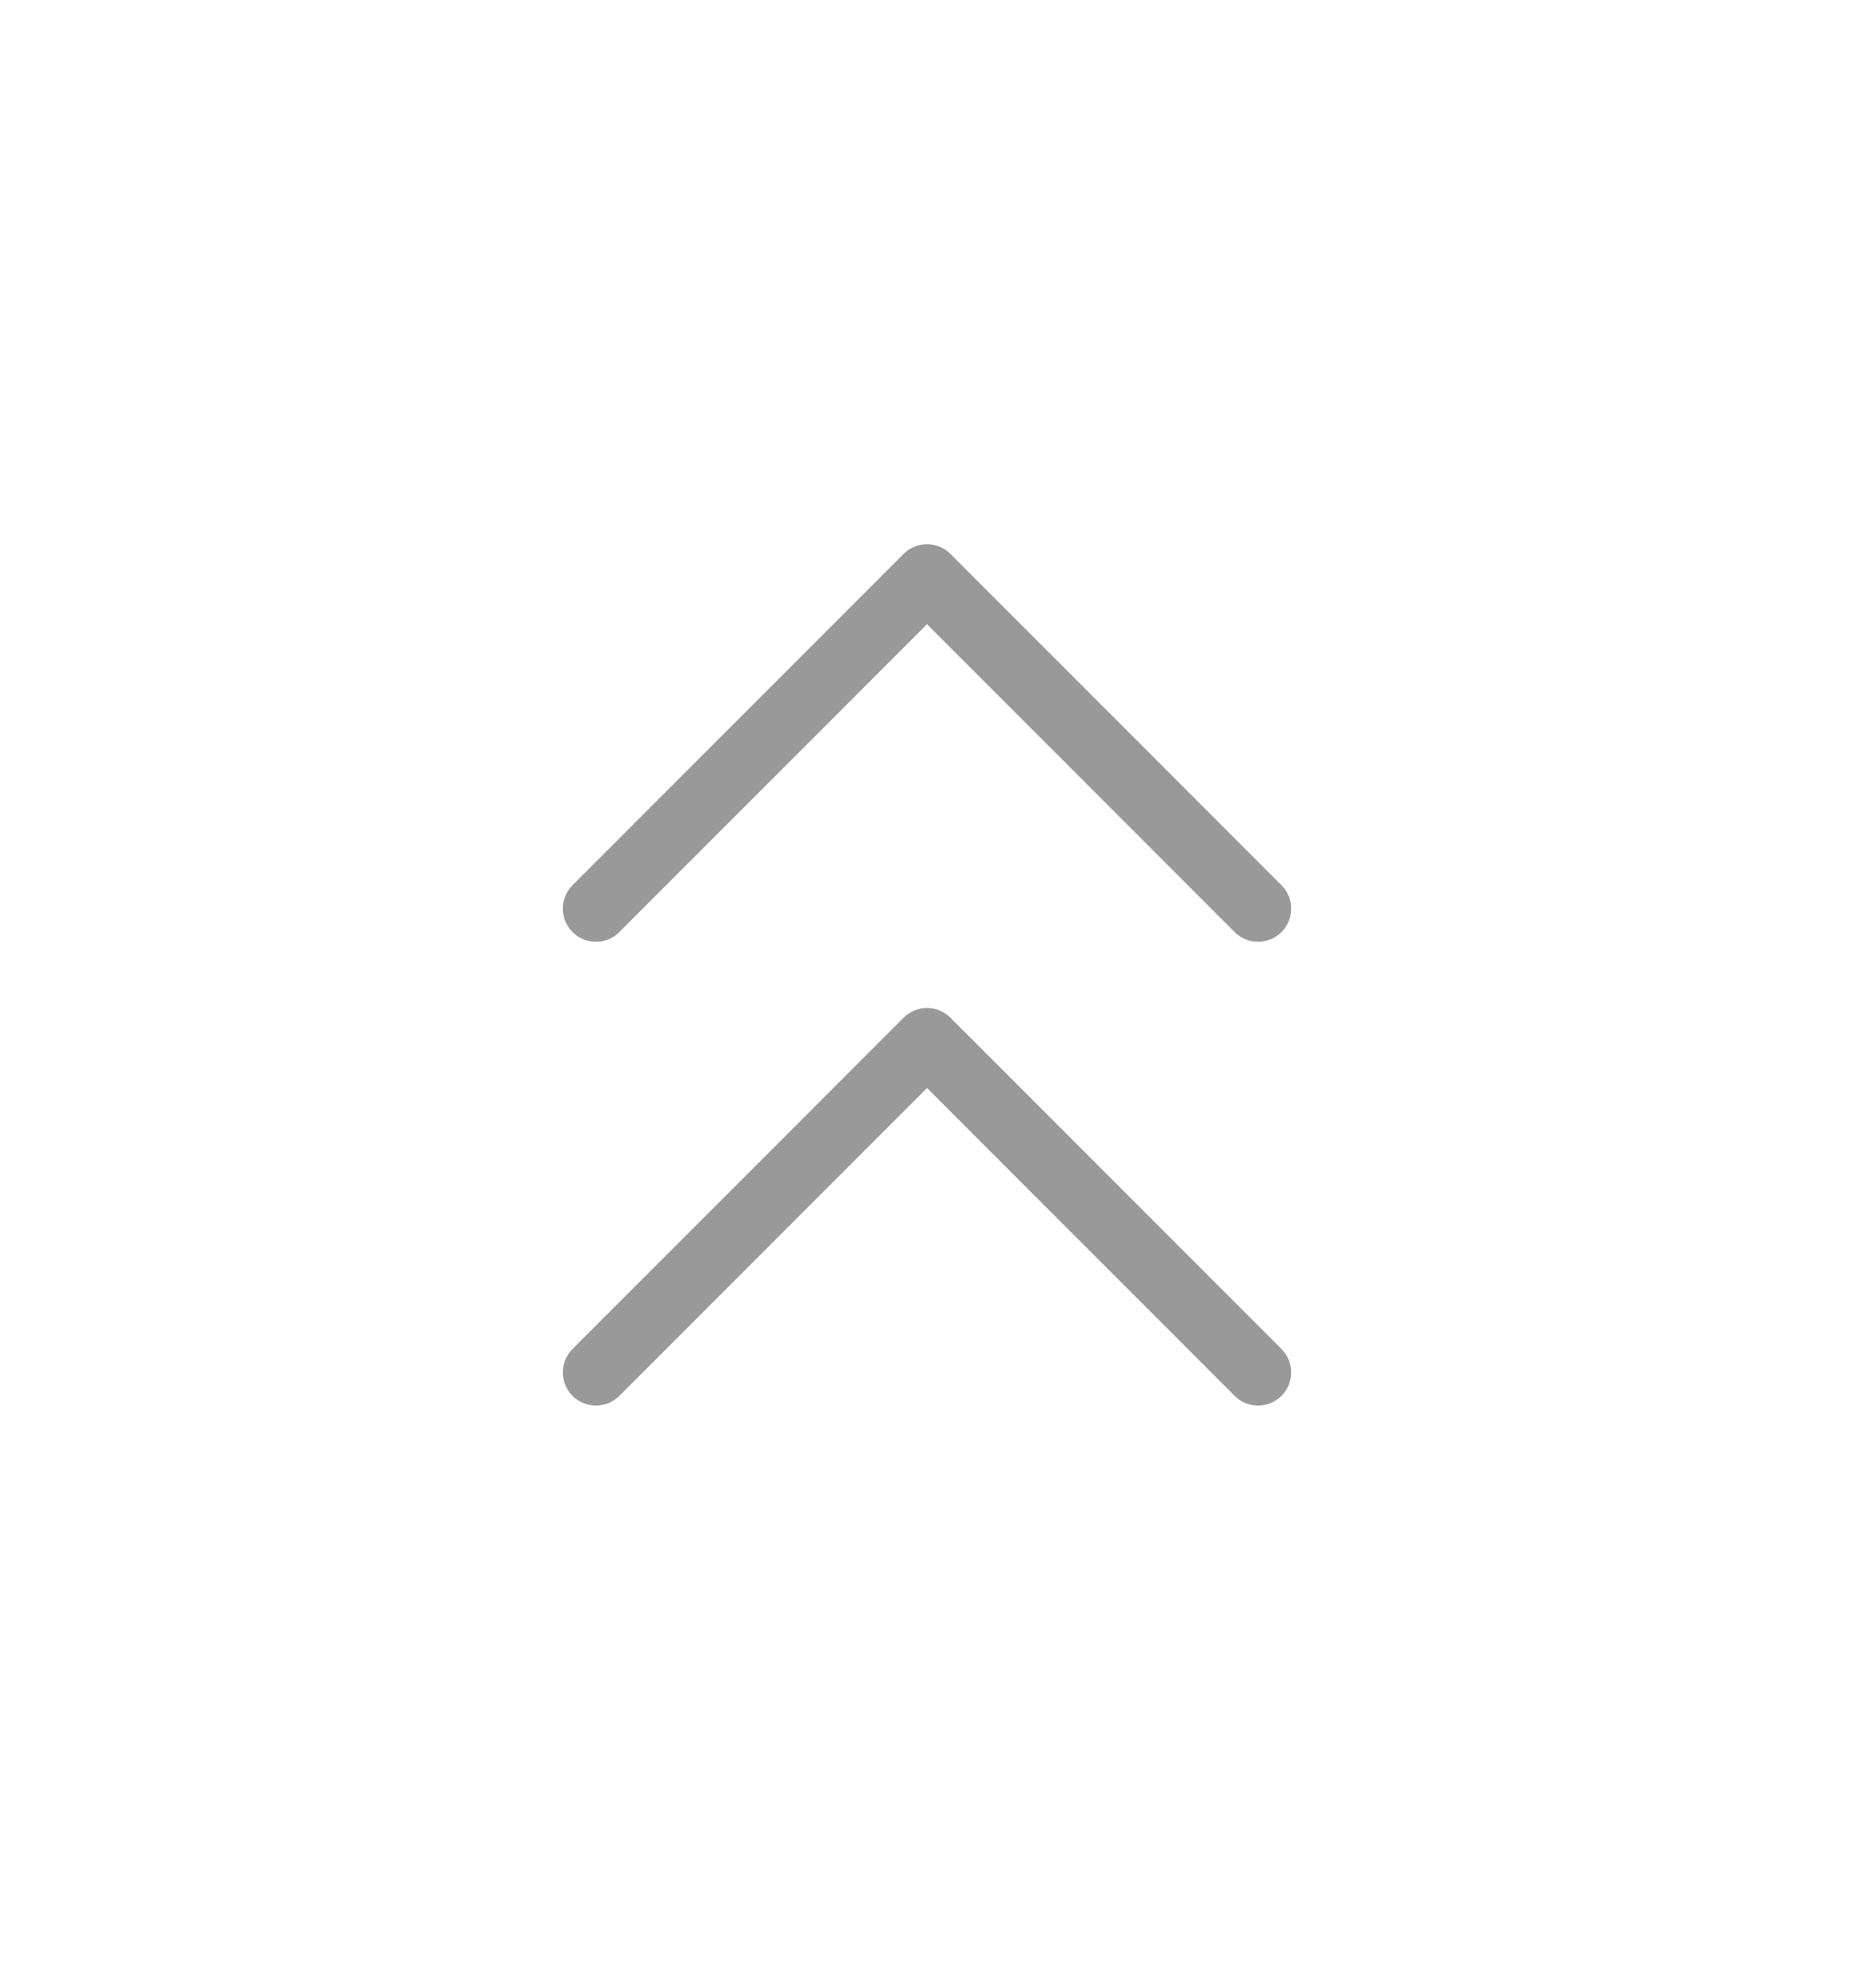 <svg width="28" height="30" viewBox="0 0 28 30" fill="none" xmlns="http://www.w3.org/2000/svg">
<path d="M19 13.714L14 8.714L9 13.714M19 20.714L14 15.714L9 20.714" stroke="#999999" stroke-linecap="round" stroke-linejoin="round"/>
</svg>
